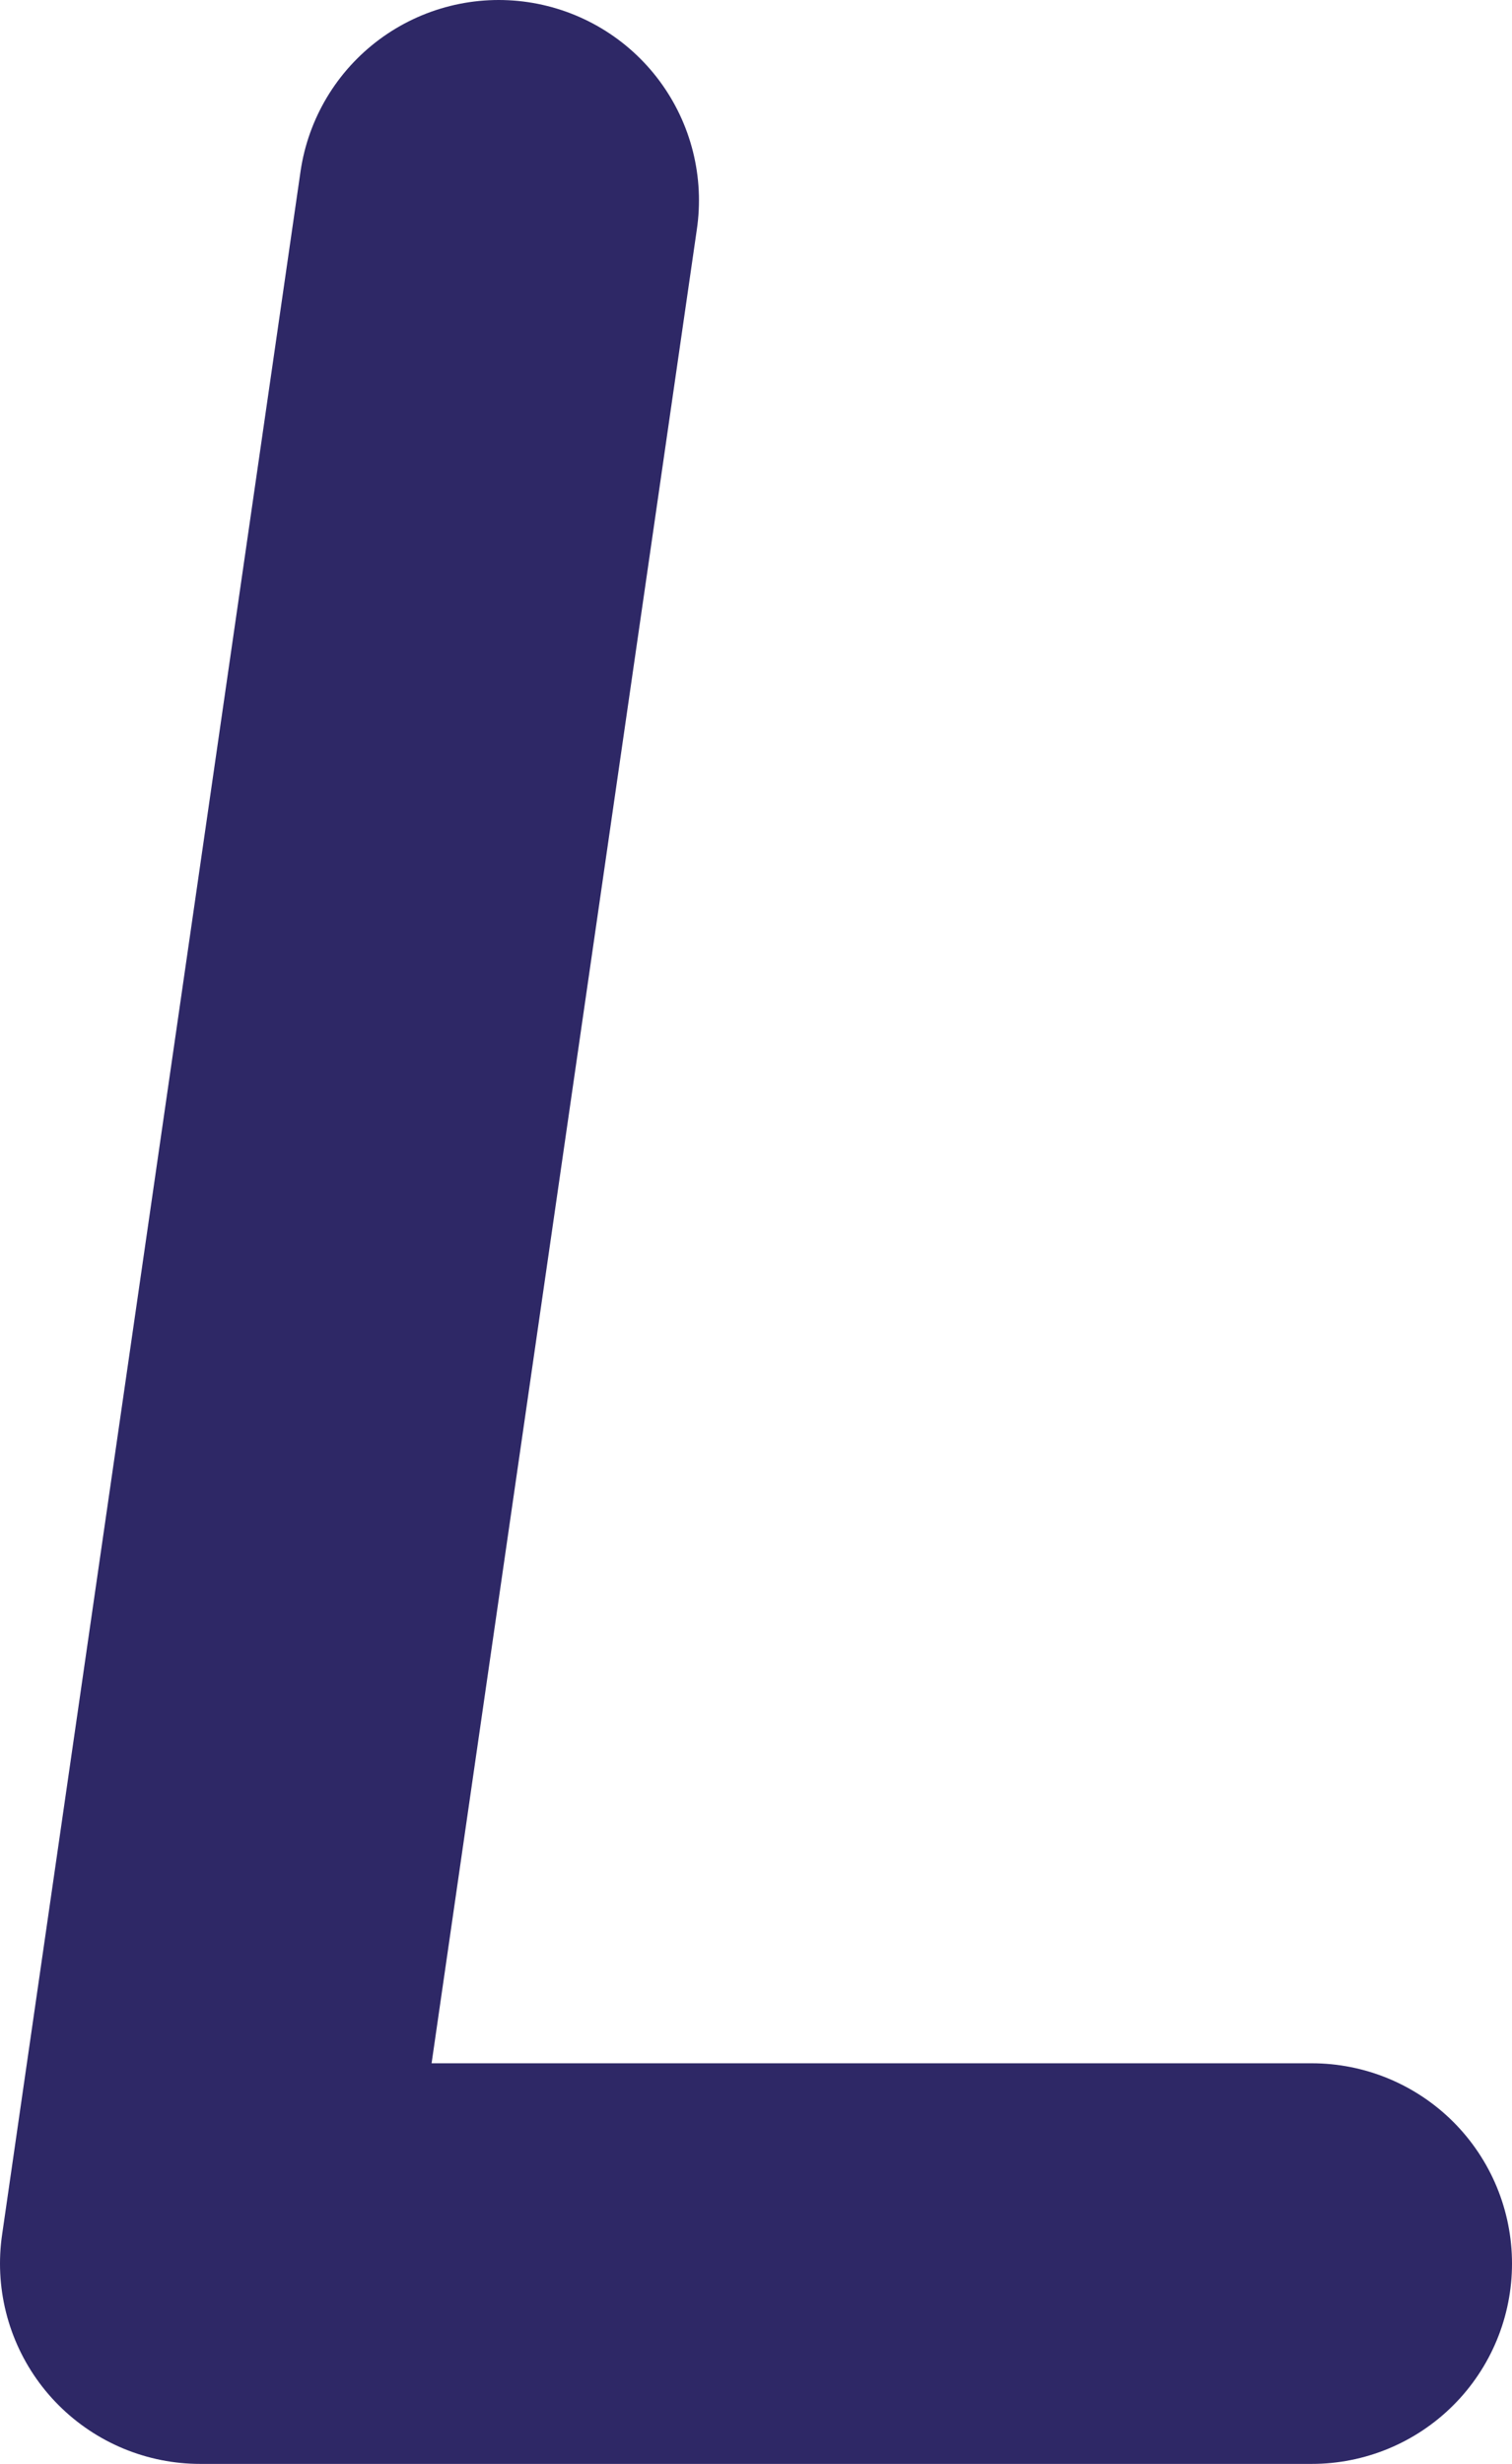 <svg width="151" height="246" viewBox="0 0 151 246" fill="none" xmlns="http://www.w3.org/2000/svg">
<path d="M49.804 20L20 226H131" stroke="#2E2866" stroke-width="40" stroke-linecap="round" stroke-linejoin="round"/>
</svg>
